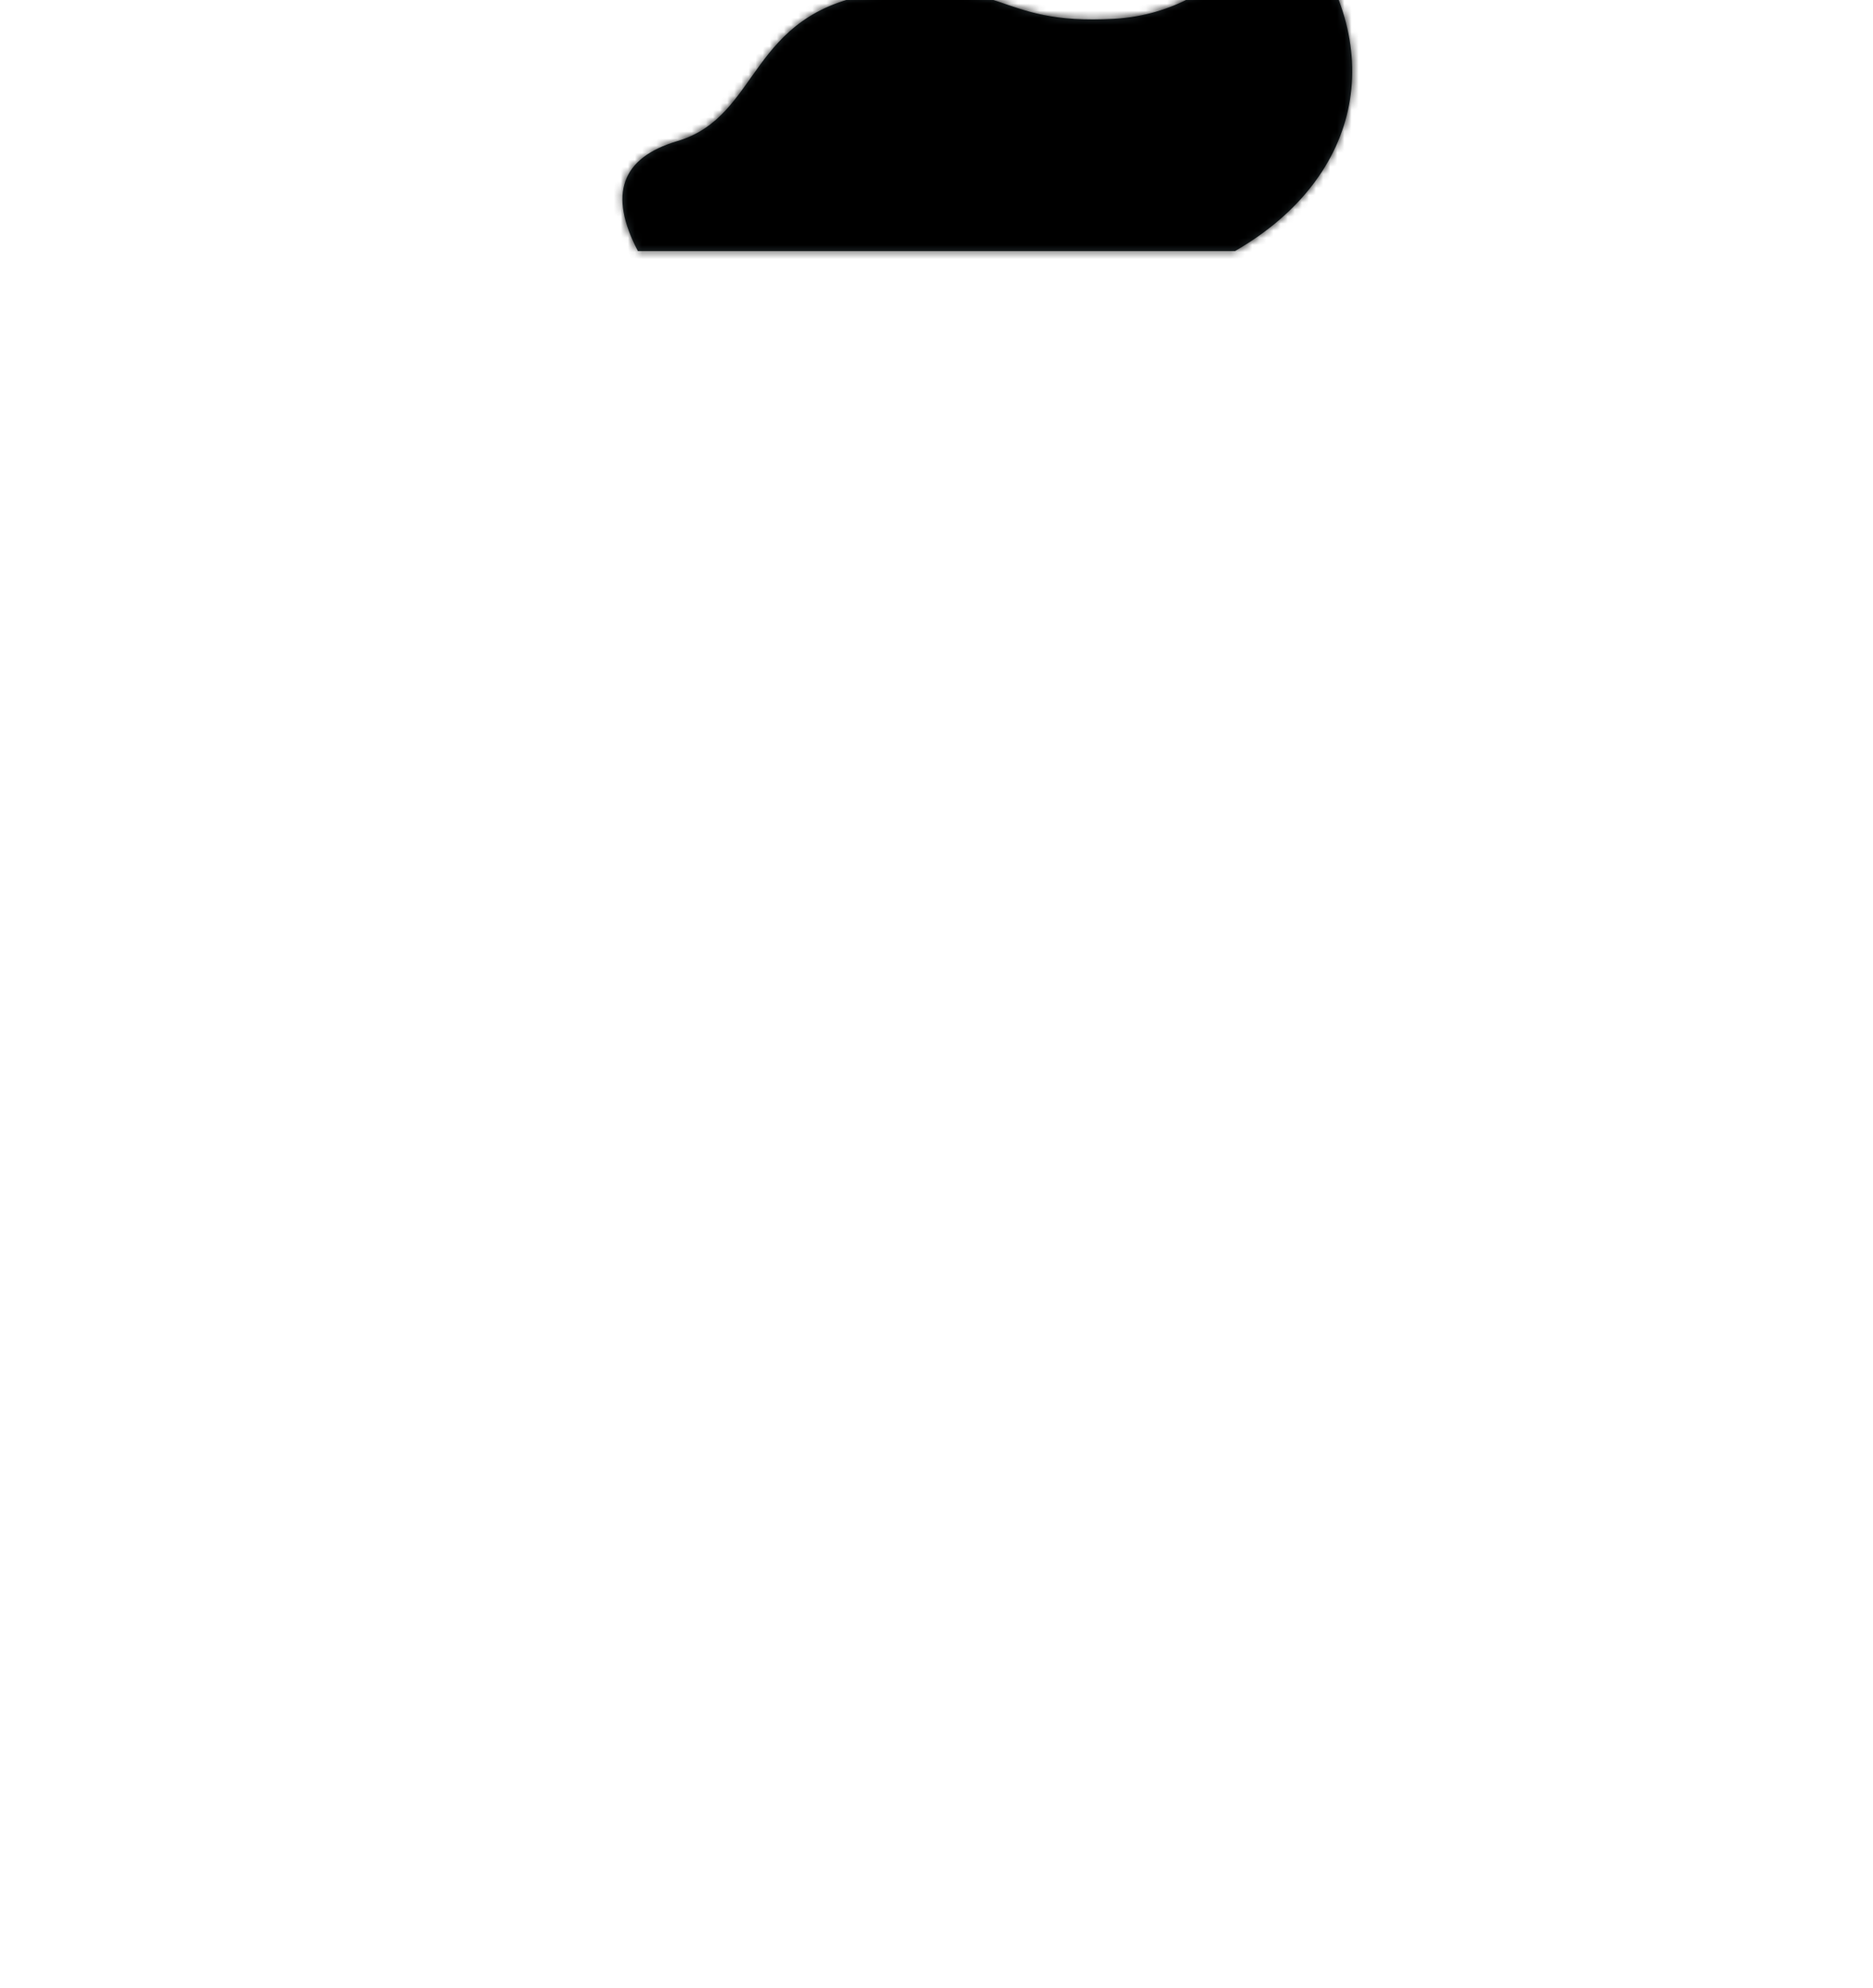<svg viewBox="0 20 264 280" version="1.1" xmlns="http://www.w3.org/2000/svg" xmlns:xlink="http://www.w3.org/1999/xlink">
    <defs>
        <path d="M90.91,55.361 L175.086,55.361 C193.333,44.834 196.759,26.151 183.85,9.926 C180.636,5.887 175.086,21.676 158.029,22.65 C140.971,23.625 142.609,16.35 124.458,19.074 C106.306,21.798 108.312,36.378 96.467,39.877 C88.571,42.209 86.719,47.371 90.91,55.361 Z" id="path-wq05h20ms--1"></path>
    </defs>
    <g id="Symbols" stroke="none" stroke-width="1" fill="none" fill-rule="evenodd">
        <g id="Top/Short-Hair/Frizzle" transform="translate(-1, 0)">
            <mask id="mask-wq05h20ms--2" fill="white">
                <use xlink:href="#path-wq05h20ms--1"></use>
            </mask>
            <use id="Hair-Maks" fill="#252E32" xlink:href="#path-wq05h20ms--1"></use>
            <g id="↳-💈Hair-Color" mask="url(#mask-wq05h20ms--2)" fill="currentColor">
                <g transform="translate(1, 0)" id="Color">
                    <rect x="0" y="0" width="264" height="280"></rect>
                </g>
            </g>
        </g>
    </g>
</svg>